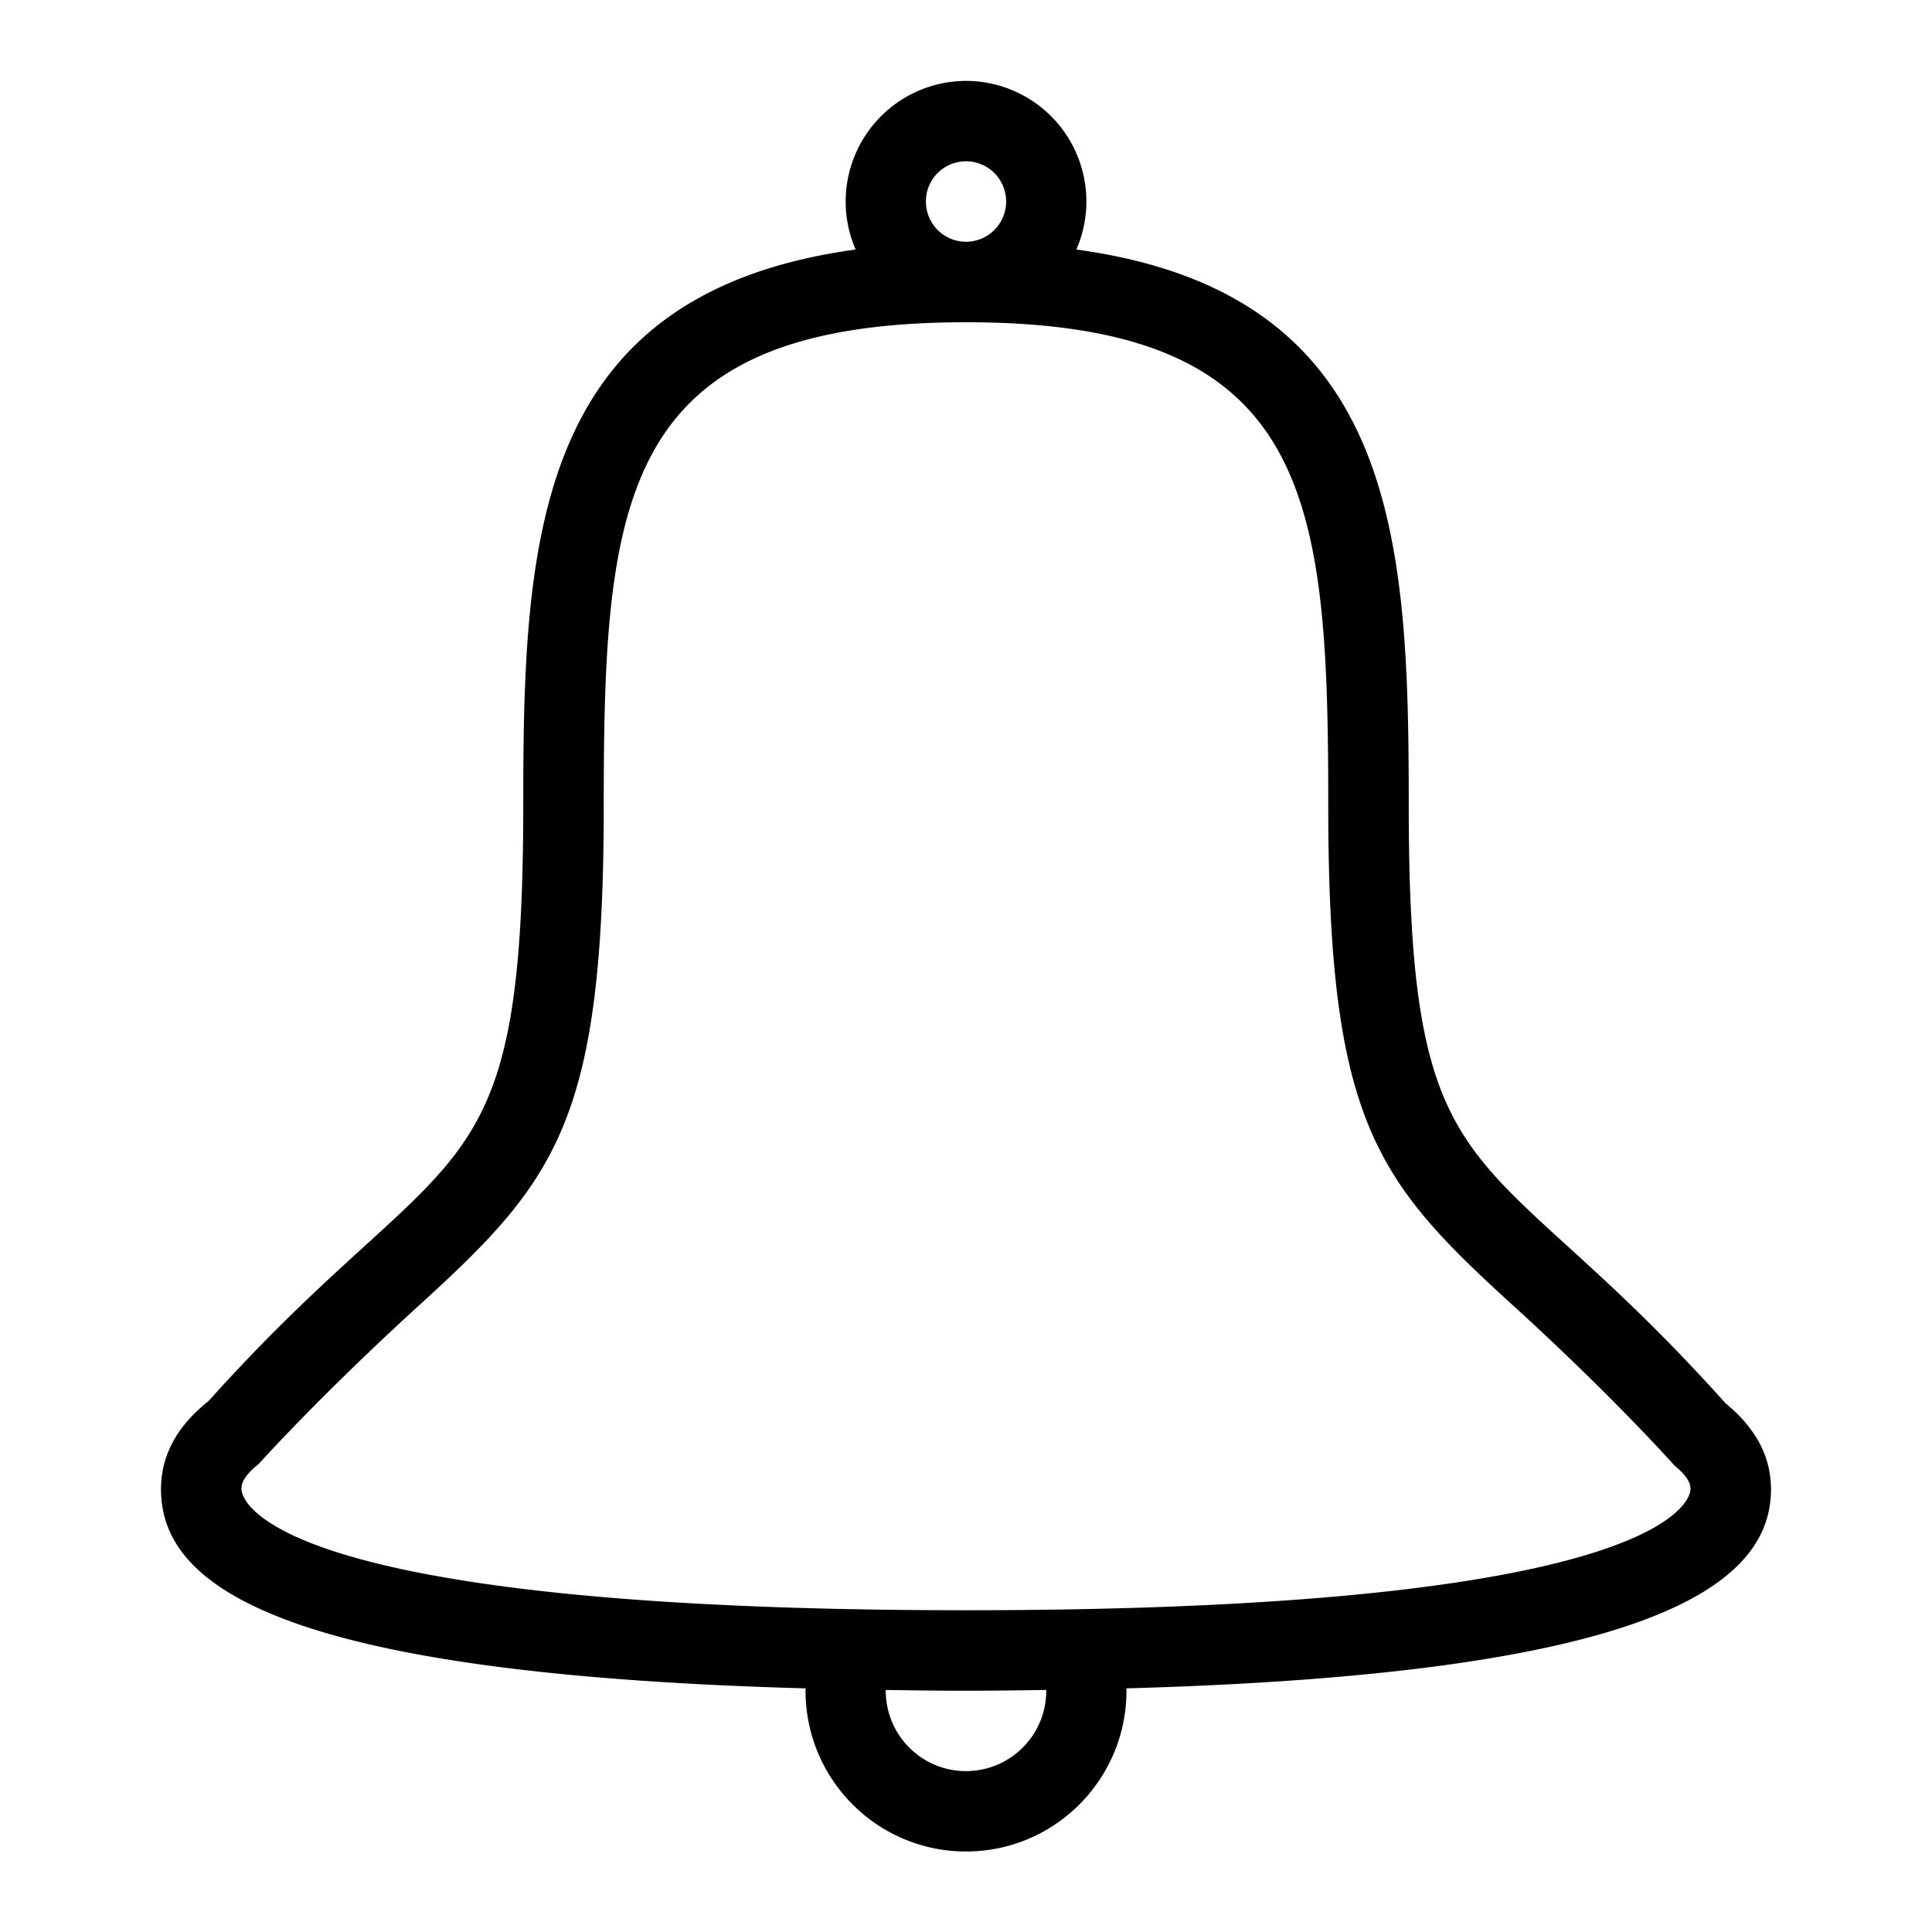 <svg height="48" viewBox="0 0 48 48" width="48" xml:space="preserve" xmlns="http://www.w3.org/2000/svg">
  <path clip-rule="evenodd" d="M27.981 41.947c.001.019.006.036.006.056C27.987 44.21 26.202 46 24 46s-3.987-1.79-3.987-3.997c0-.019.005-.036.005-.056C7.267 41.597 4 39.52 4 37.003c0-.788.344-1.53 1.181-2.194C11.209 28.094 13 29.953 13 20.006c0-6.632.271-12.712 8.258-13.807A2.997 2.997 0 0 1 24 2.01a2.994 2.994 0 0 1 2.742 4.189C34.729 7.294 35 13.374 35 20.006c0 9.977 1.8 8.073 7.872 14.86.794.65 1.128 1.371 1.128 2.137 0 2.515-3.353 4.592-16.019 4.944M24 44.003a1.996 1.996 0 0 0 1.994-1.998l-.002-.018c-.651.009-1.296.019-1.992.019s-1.34-.01-1.992-.019l-.002.018c0 1.103.892 1.998 1.994 1.998m0-39.996c-.551 0-.996.447-.996.999s.445 1 .996 1 .997-.448.997-1-.446-.999-.997-.999m17.605 32.407s-1.522-1.714-4.018-3.984C34.179 29.325 33 27.853 33 20.006c0-7.664-.418-12-9-12s-9 4.336-9 12c0 7.848-1.18 9.321-4.59 12.427-2.447 2.229-3.986 3.942-3.986 3.942-.424.337-.424.533-.424.628 0 .123.205 3.003 18 3.003s18-2.88 18-3.003c0-.08 0-.267-.395-.589" fill-rule="evenodd"/>
</svg>
